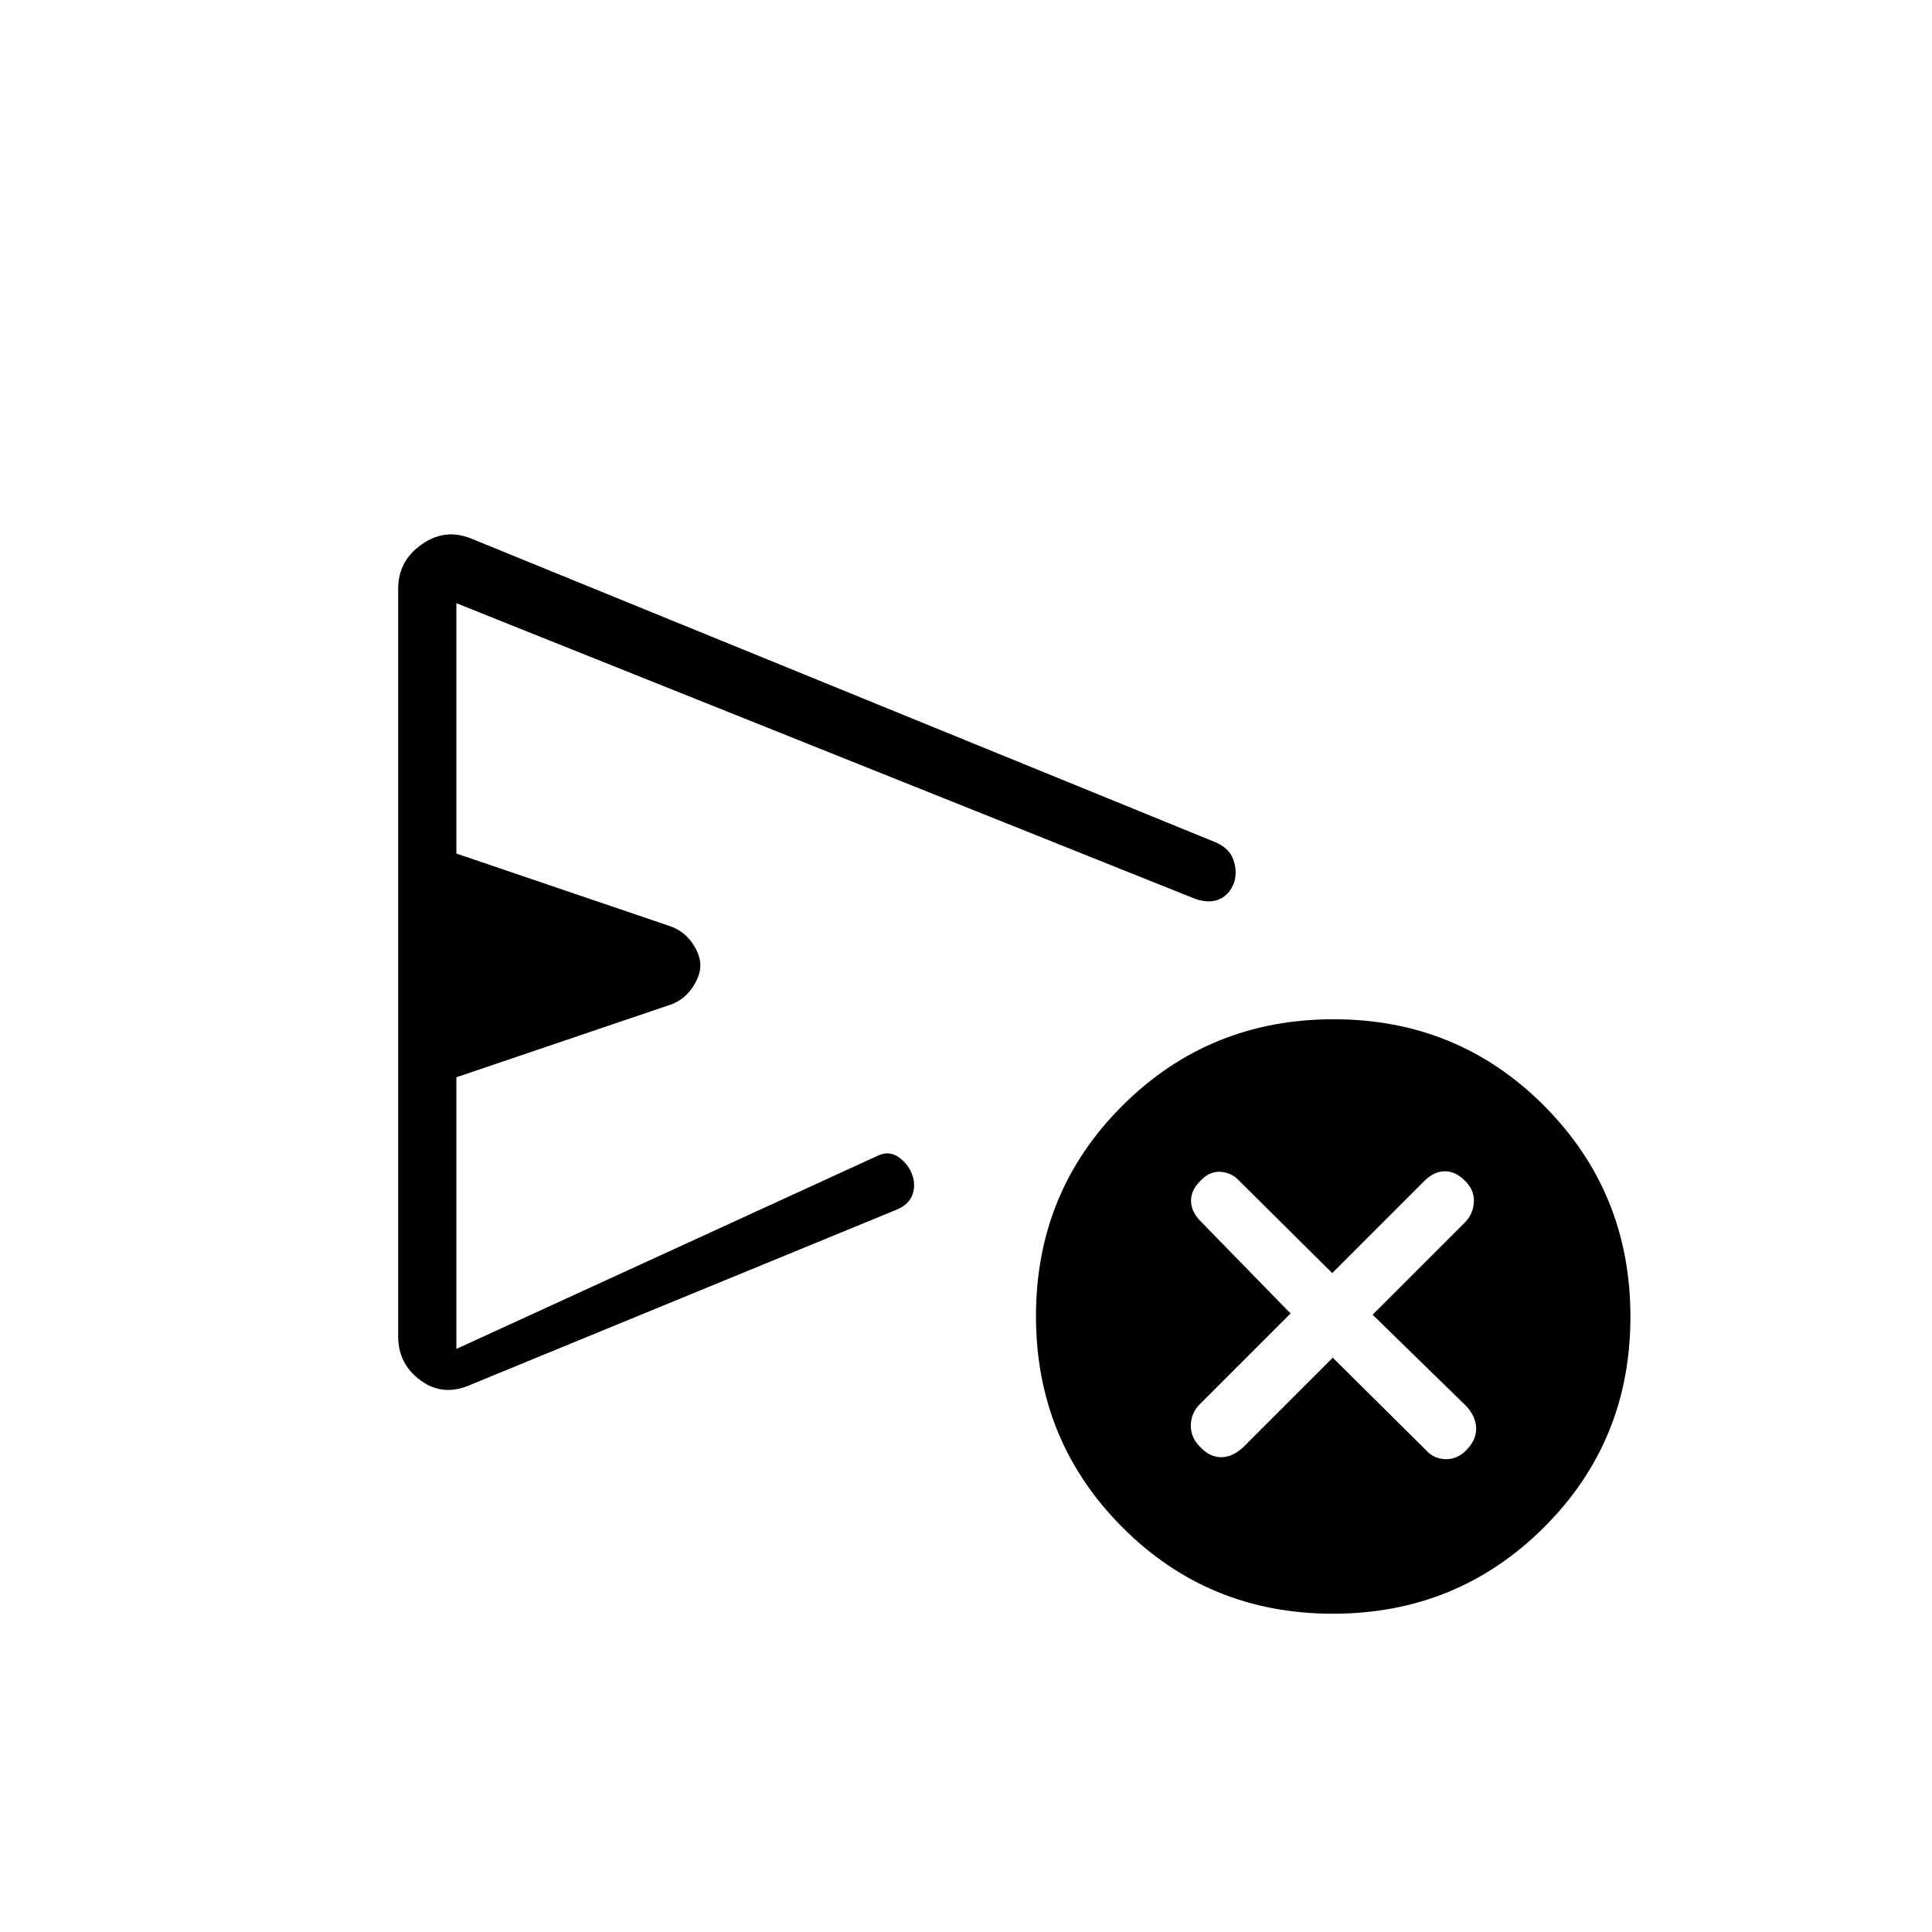 <svg xmlns="http://www.w3.org/2000/svg" height="20" viewBox="0 -960 960 960" width="20"><path d="m662.23-285.38 46.35 45.96q3.85 4.34 9.76 4.48 5.9.13 10.43-4.68 4.73-4.8 4.73-10.47 0-5.66-4.73-11.03l-46.73-45.61 46-46q3.92-3.97 4.31-9.89.38-5.93-4.41-10.65-4.6-4.73-9.94-4.73-5.35 0-10.19 4.73l-45.85 45.85-46.34-46q-3.69-3.93-9.12-4.31-5.44-.39-9.96 4.41-4.73 4.59-4.73 9.94 0 5.34 4.73 10.19l44.73 45.84-45.08 45.08q-4.34 4.35-4.48 10.42-.13 6.08 4.6 10.81 4.82 5.12 10.52 5.12 5.69 0 11.05-5.12l44.35-44.34Zm-464.38-10.55v-371.61q0-13.81 11.86-22.08 11.87-8.26 25.29-2.42l369.04 150.58q6.74 2.93 8.77 8.55 2.04 5.63.54 11.02-1.89 5.91-7.02 8.5-5.14 2.58-12.58-.03L226.77-660.27v124.39l105.92 36q6.96 2.32 11.14 8.26 4.17 5.93 4.17 11.29 0 5.36-4.17 11.37-4.18 6.02-11.14 8.34l-105.92 35.91v134.98l208.96-95.81q6-3.04 10.99.66 5 3.69 6.71 9.06 1.72 5.36-.31 10.11-2.03 4.74-8.64 7.22l-210.36 86.45q-13.68 6.23-24.98-1.92-11.29-8.15-11.29-21.97Zm464.43 137.78q-61.82 0-104.66-43.03-42.85-43.04-42.85-104.85 0-61.82 43.03-104.66 43.03-42.85 104.85-42.85 61.81 0 104.66 43.03 42.84 43.03 42.84 104.85 0 61.81-43.03 104.66-43.03 42.85-104.84 42.85ZM396.81-478.5Z"/></svg>